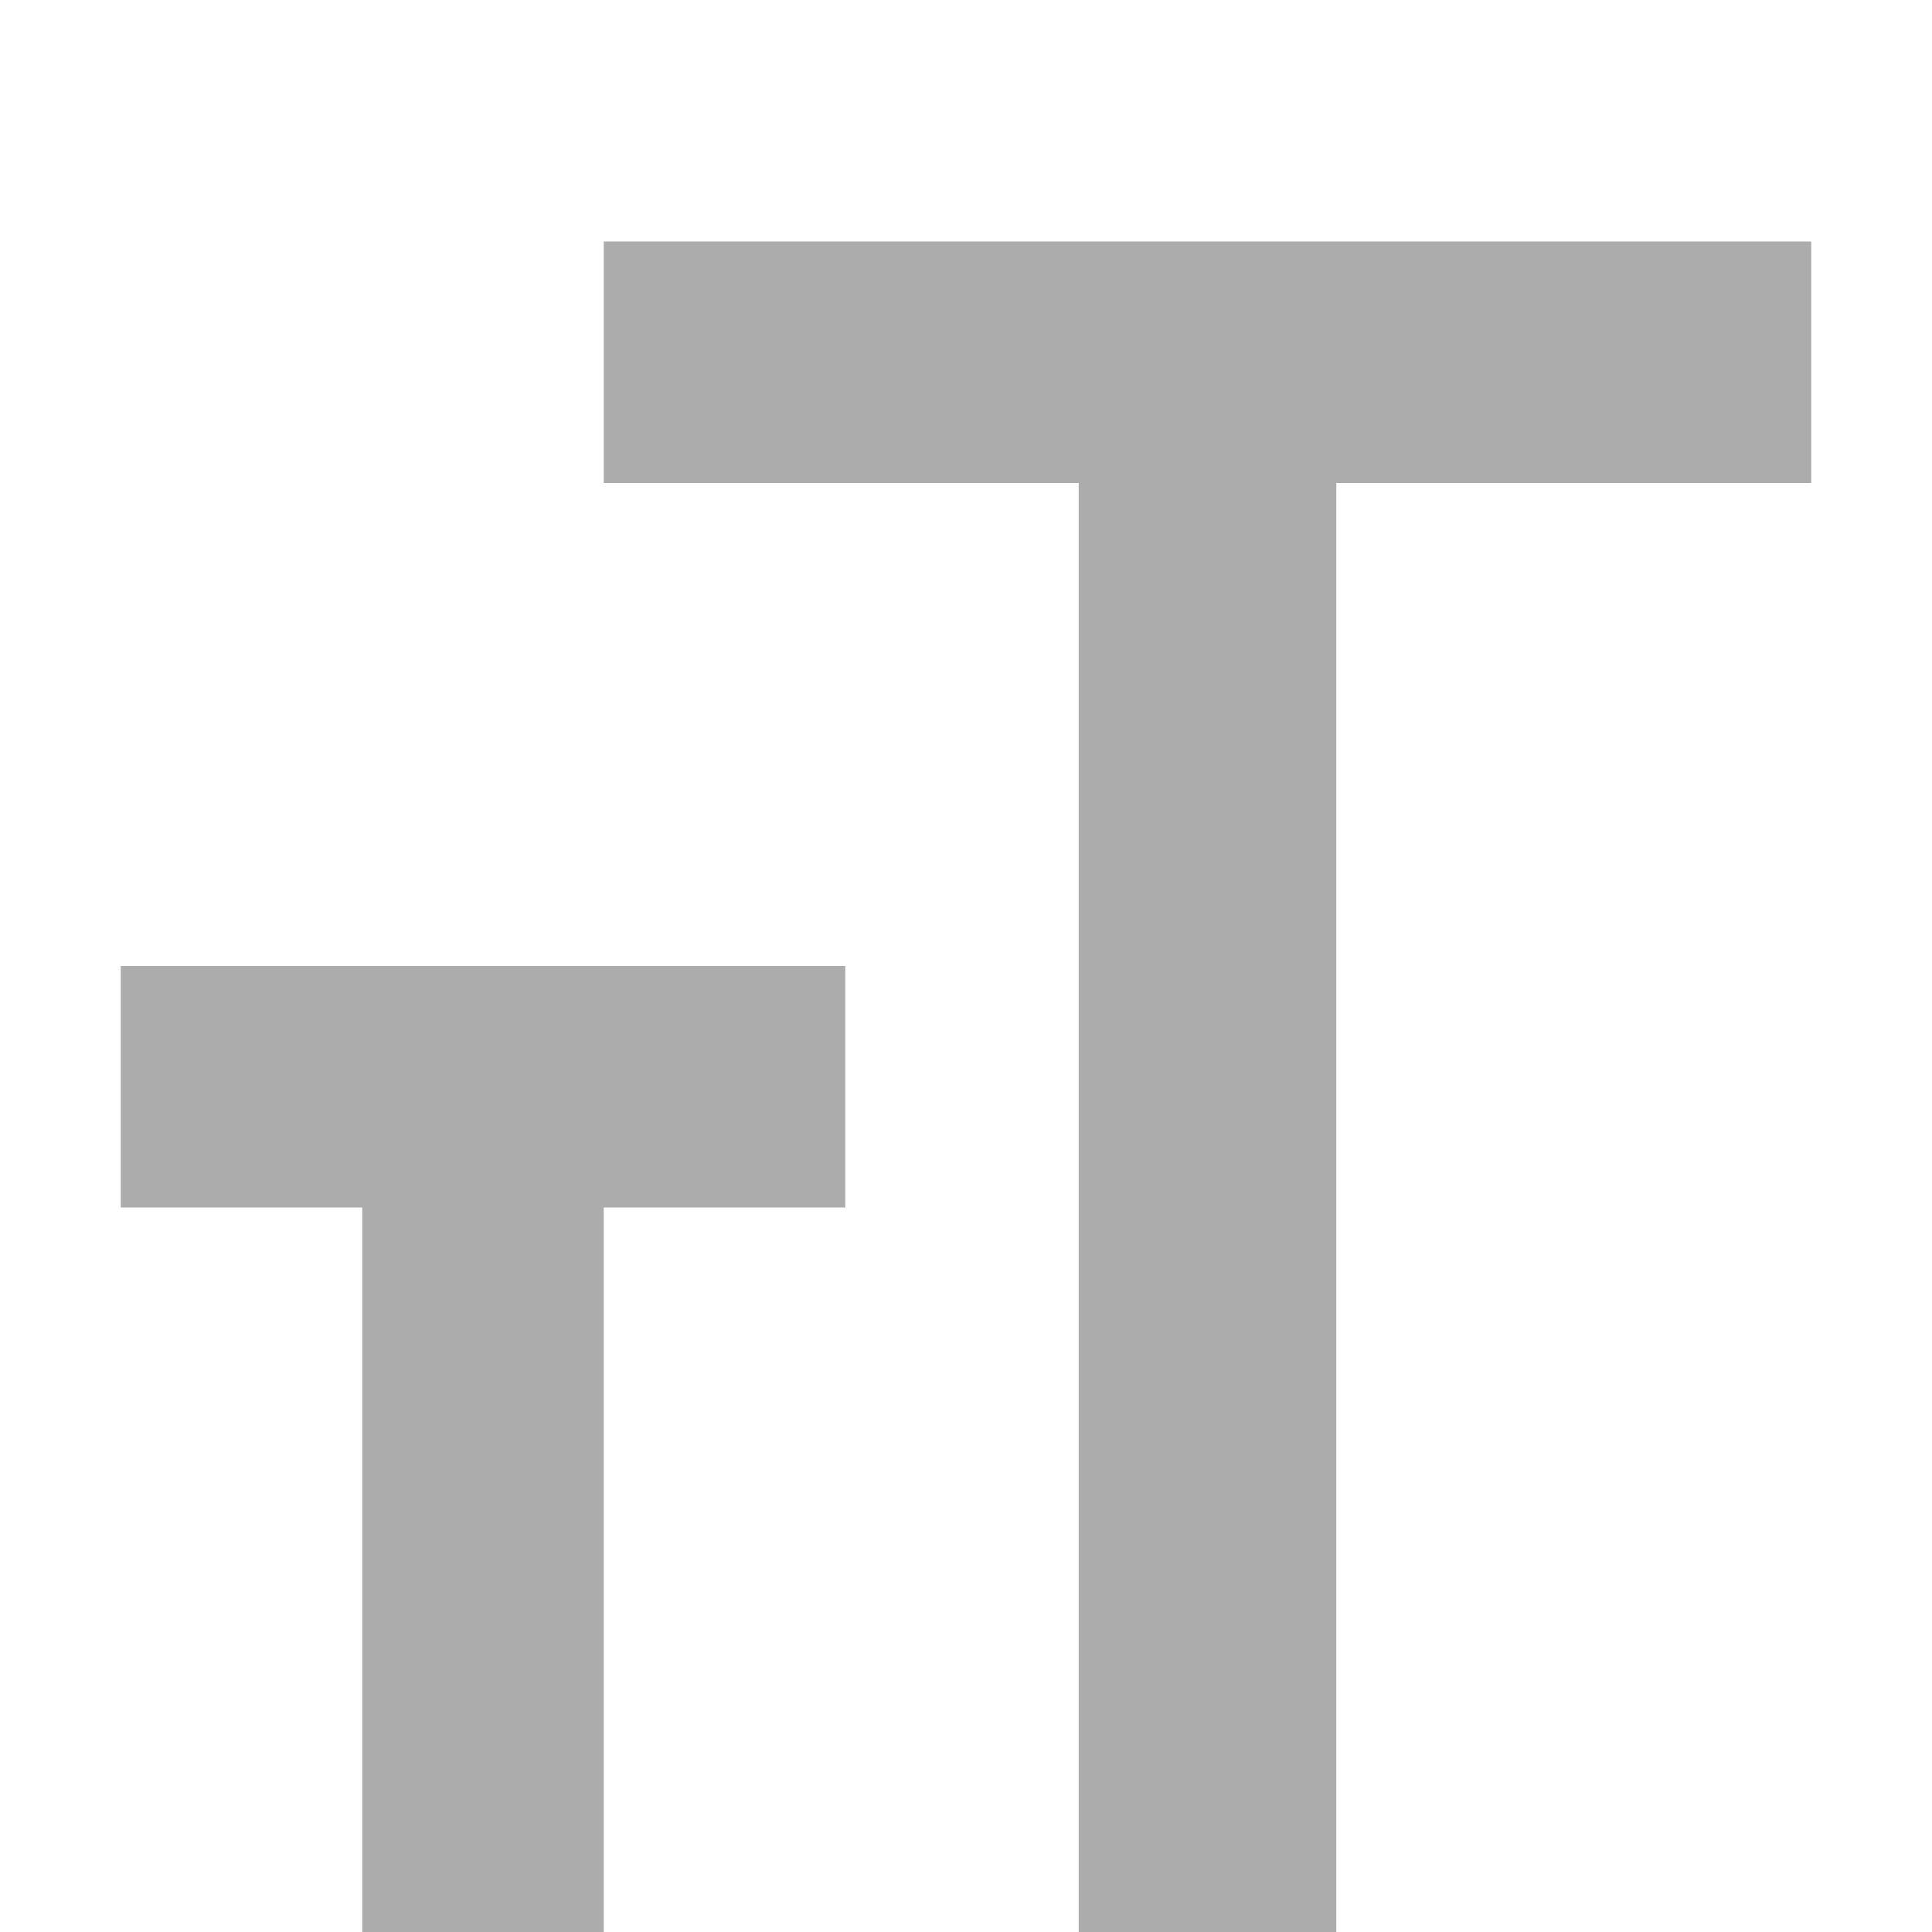 <svg width="24" height="24" viewBox="0 0 24 24" fill="none" xmlns="http://www.w3.org/2000/svg">
<path d="M1.5 12H10.5V15H7.5V24H4.5V15H1.5V12ZM22.5 6H16.6V24H13.4V6H7.5V3H22.5V6Z" fill="#ACACAC"/>
</svg>
